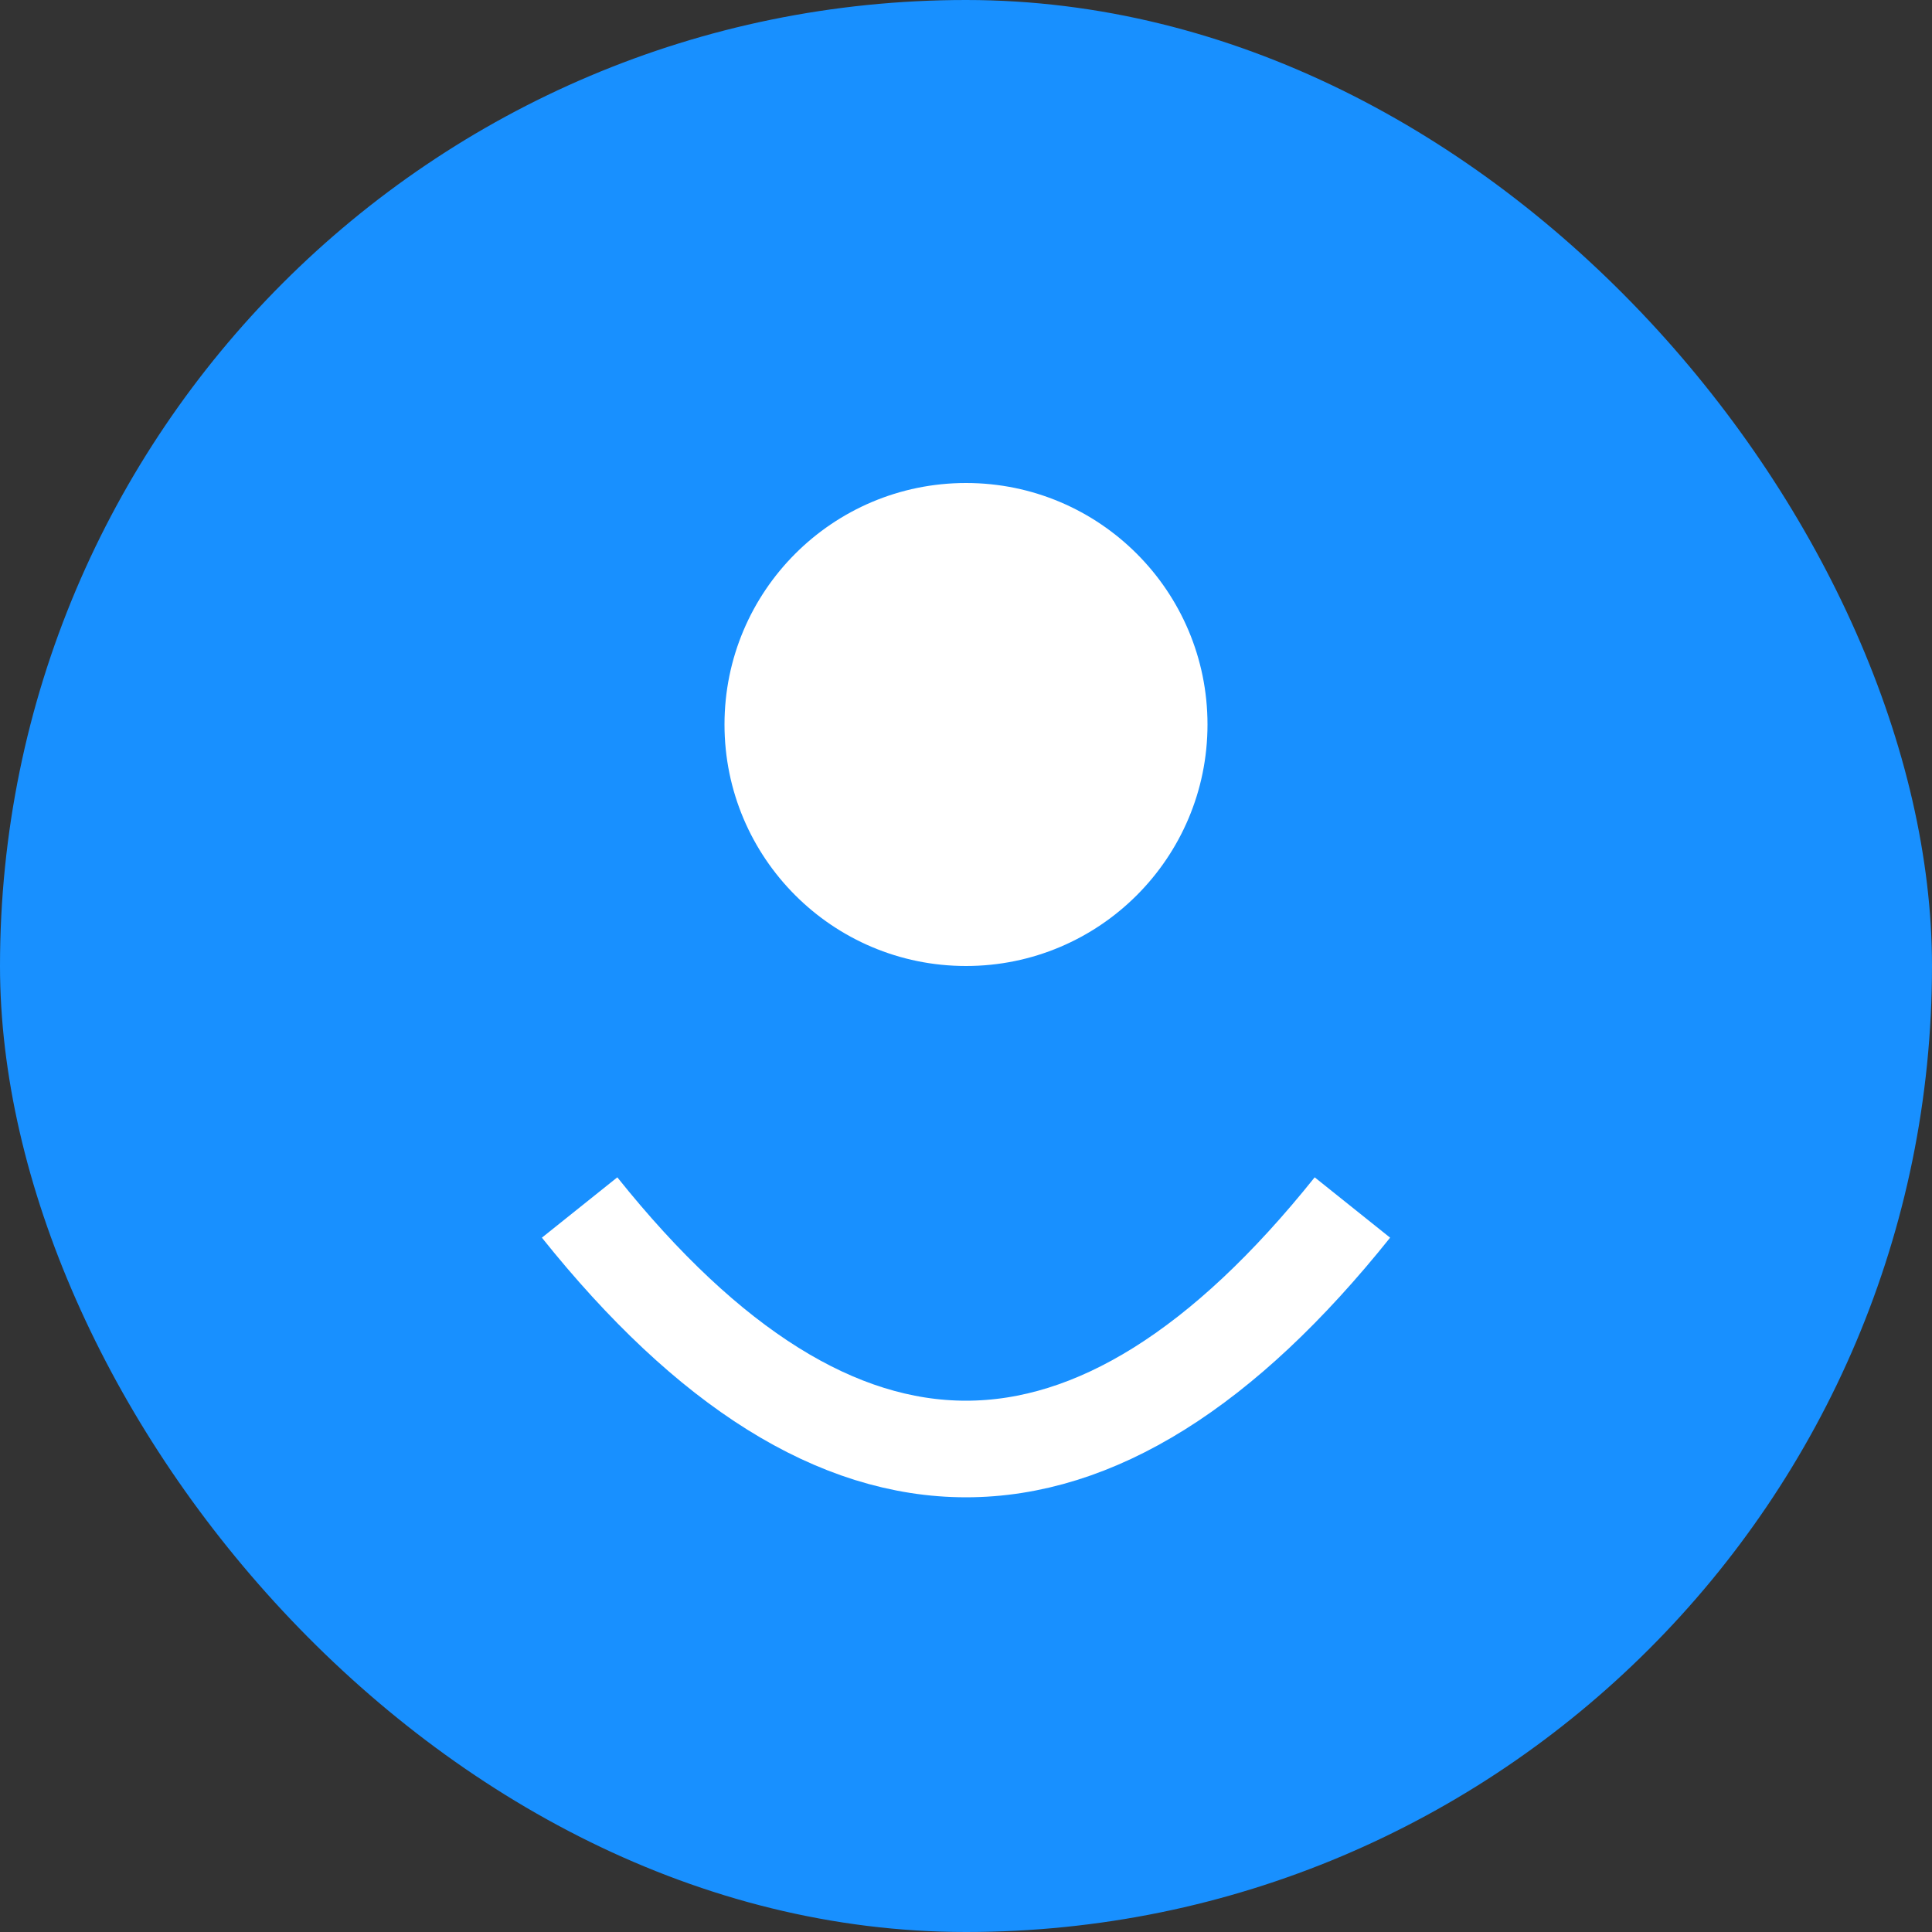 <svg width="40" height="40" viewBox="0 0 40 40" xmlns="http://www.w3.org/2000/svg">
  <rect x="0" y="0" width="40" height="40" fill="#333333" stroke="none"/>
  <rect width="40" height="40" rx="20" fill="#1890ff"/>
  <circle cx="20" cy="15" r="5" fill="white"/>
  <path d="M12 25 Q20 35 28 25" stroke="white" stroke-width="2" fill="none"/>
</svg>